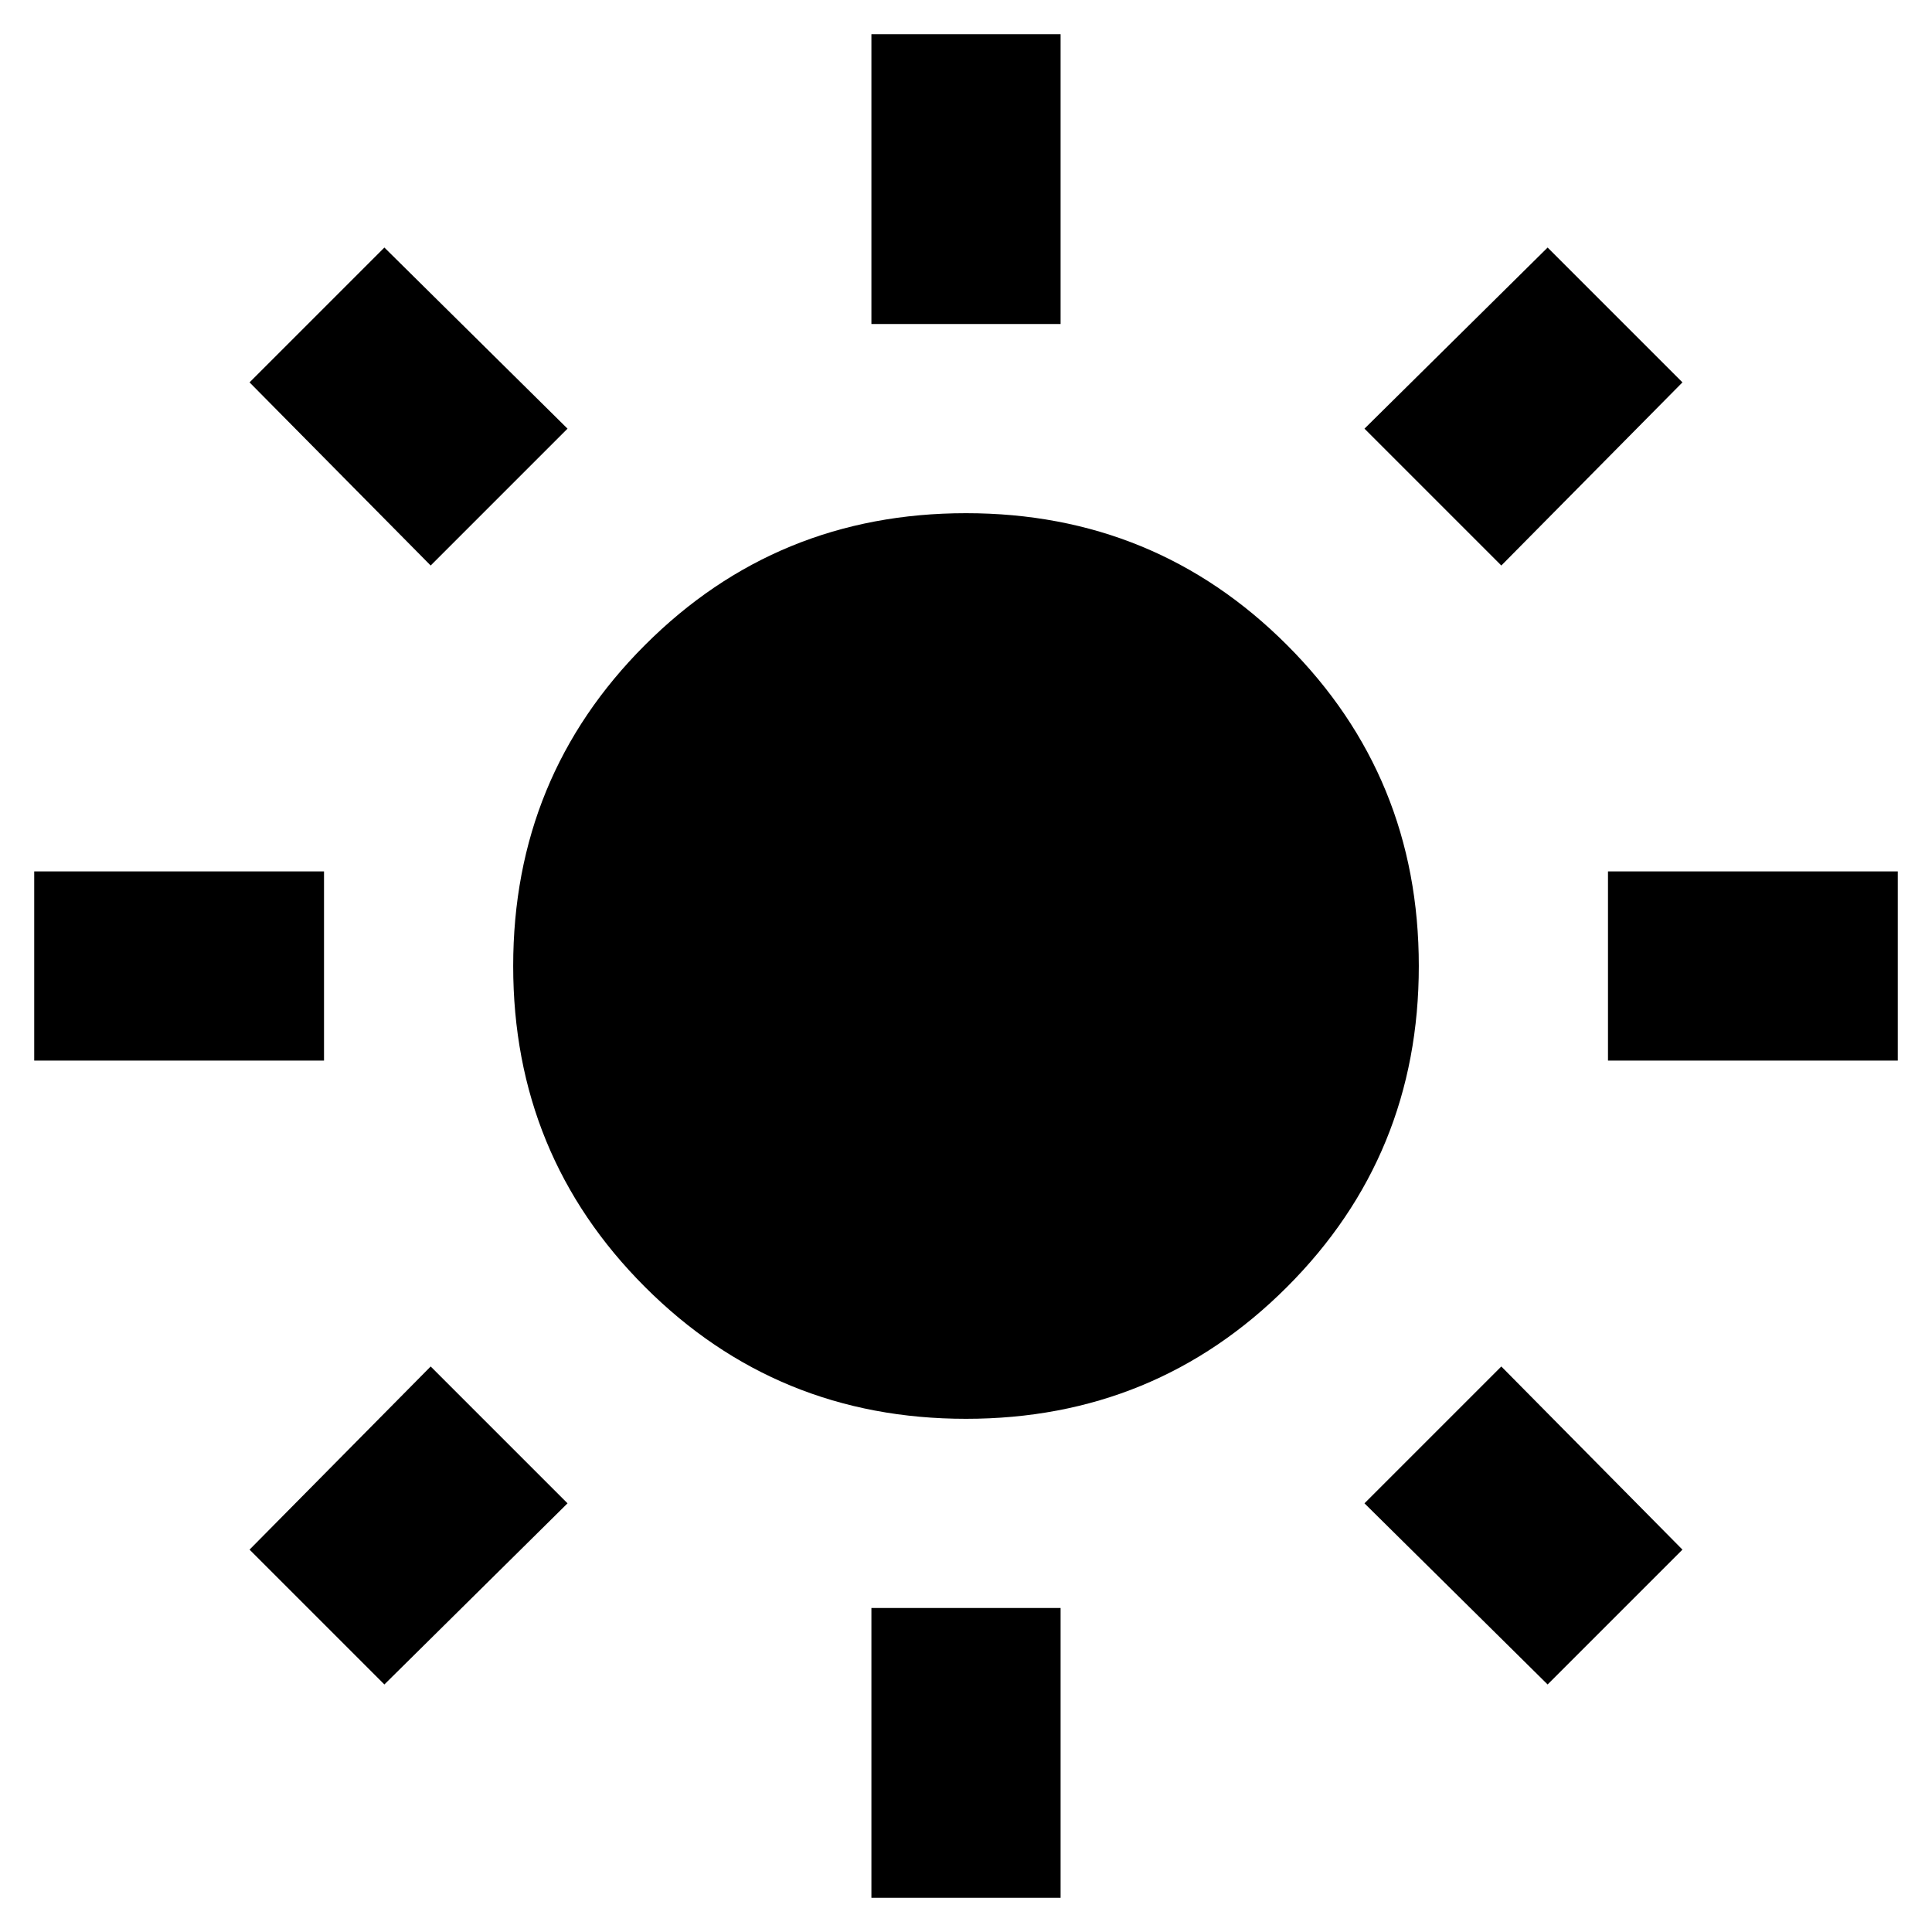<svg xmlns="http://www.w3.org/2000/svg" width="48" height="48"><path d="M21.65 8.05V.85h4.7v7.2zm0 39.1v-7.2h4.7v7.2zm18.3-20.8v-4.7h7.2v4.7zm-39.1 0v-4.7h7.2v4.7zm36.45-12.3-3.4-3.4 4.55-4.5L41.8 9.5zM9.55 41.85 6.2 38.5l4.5-4.55 3.4 3.4zm28.9 0-4.55-4.5 3.4-3.4 4.5 4.55zM10.7 14.05 6.2 9.5l3.35-3.35 4.55 4.5zM24 35.25q-4.7 0-7.975-3.275Q12.75 28.7 12.75 24q0-4.7 3.275-7.975Q19.3 12.75 24 12.75q4.7 0 7.975 3.275Q35.25 19.3 35.25 24q0 4.7-3.275 7.975Q28.7 35.25 24 35.25z"/></svg>